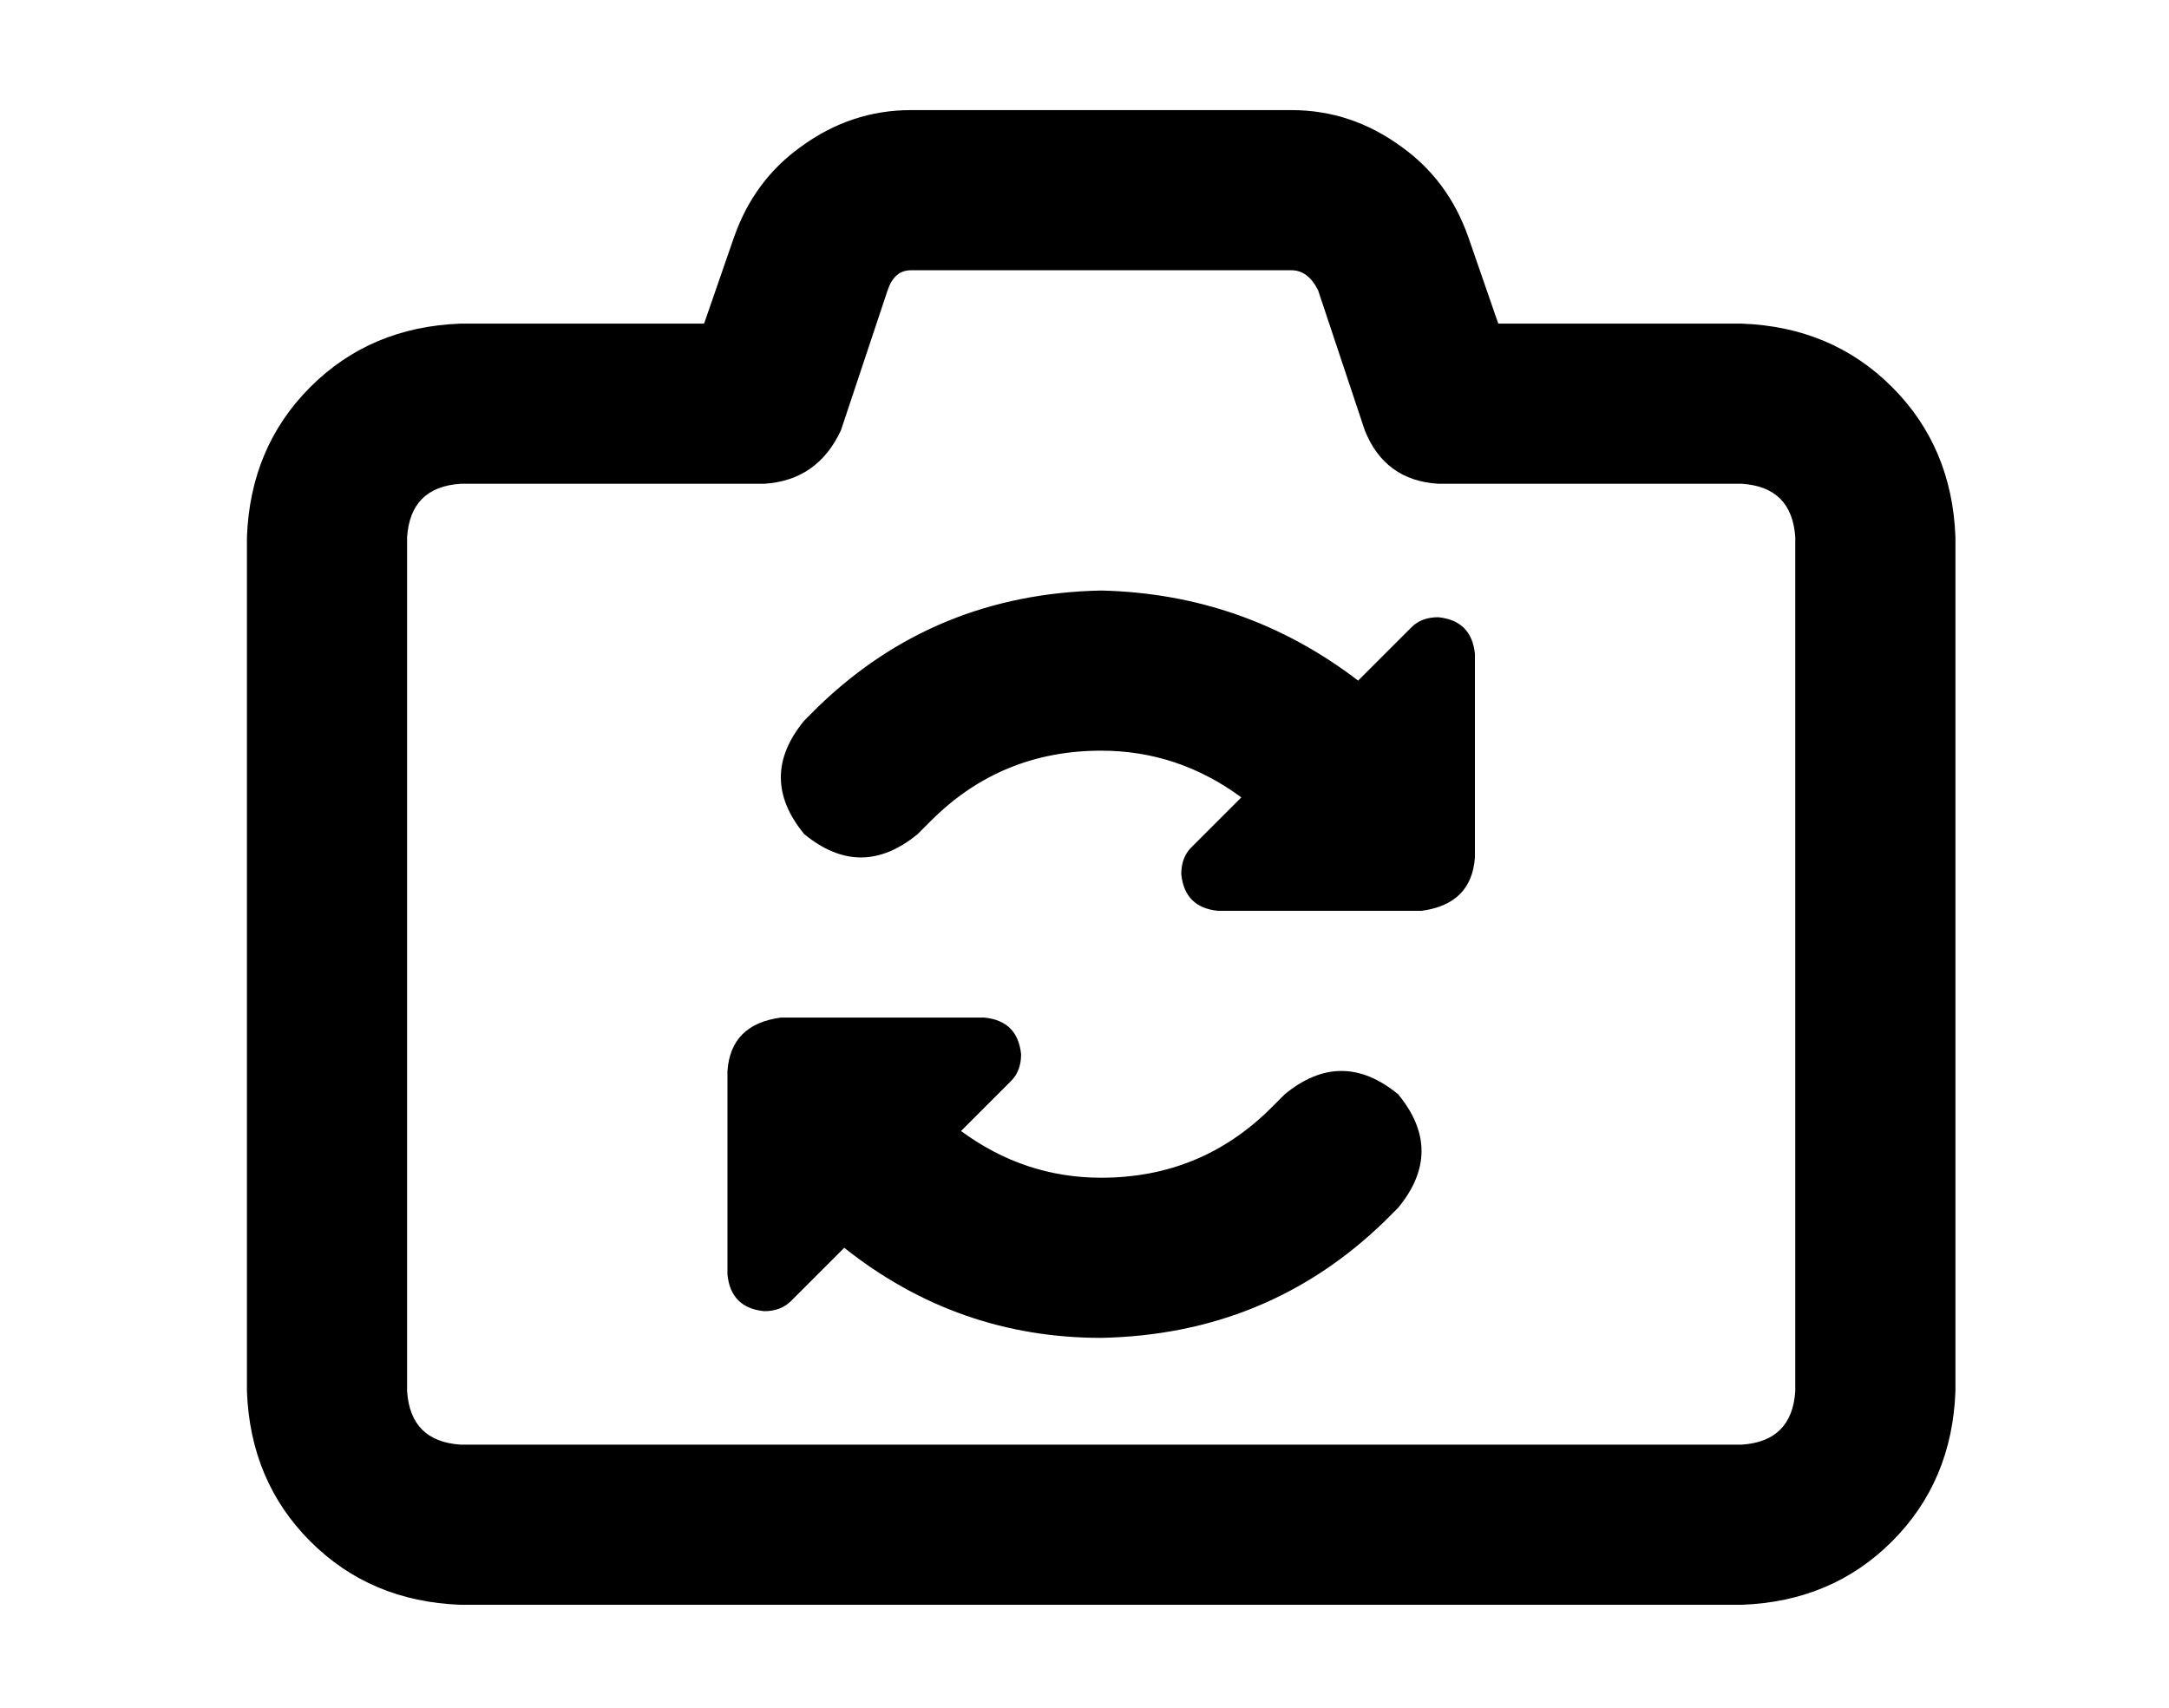 <?xml version="1.0" standalone="no"?>
<!DOCTYPE svg PUBLIC "-//W3C//DTD SVG 1.1//EN" "http://www.w3.org/Graphics/SVG/1.1/DTD/svg11.dtd" >
<svg xmlns="http://www.w3.org/2000/svg" xmlns:xlink="http://www.w3.org/1999/xlink" version="1.1" viewBox="-10 -40 650 512">
   <path fill="currentColor"
d="M263 -7q-18 0 -33 11v0v0q-14 10 -20 27l23 8v0l-23 -8v0l-9 26v0h-73v0q-27 1 -45 19t-19 45v256v0q1 27 19 45t45 19h384v0q27 -1 45 -19t19 -45v-256v0q-1 -27 -19 -45t-45 -19h-73v0l-9 -26v0q-6 -17 -20 -27q-15 -11 -33 -11h-114v0zM256 47q2 -6 7 -6h114v0
q5 0 8 6l14 42v0q6 15 22 16h91v0q15 1 16 16v256v0q-1 15 -16 16h-384v0q-15 -1 -16 -16v-256v0q1 -15 16 -16h91v0q16 -1 23 -16l14 -42v0zM362 199l-15 15l15 -15l-15 15q-3 3 -3 8q1 10 11 11h61v0q15 -2 16 -16v-61v0q-1 -10 -11 -11q-5 0 -8 3l-16 16v0
q-34 -26 -77 -27q-50 1 -85 35l-4 4v0q-14 17 0 34q17 14 34 0l4 -4v0q21 -21 51 -21q23 0 42 14v0zM208 342q1 10 11 11q5 0 8 -3l16 -16v0q34 27 77 27q50 -1 85 -35l4 -4v0q14 -17 0 -34q-17 -14 -34 0l-4 4v0q-21 21 -51 21q-23 0 -42 -14l15 -15v0q3 -3 3 -8
q-1 -10 -11 -11h-61v0q-15 2 -16 16v61v0z" />
</svg>
